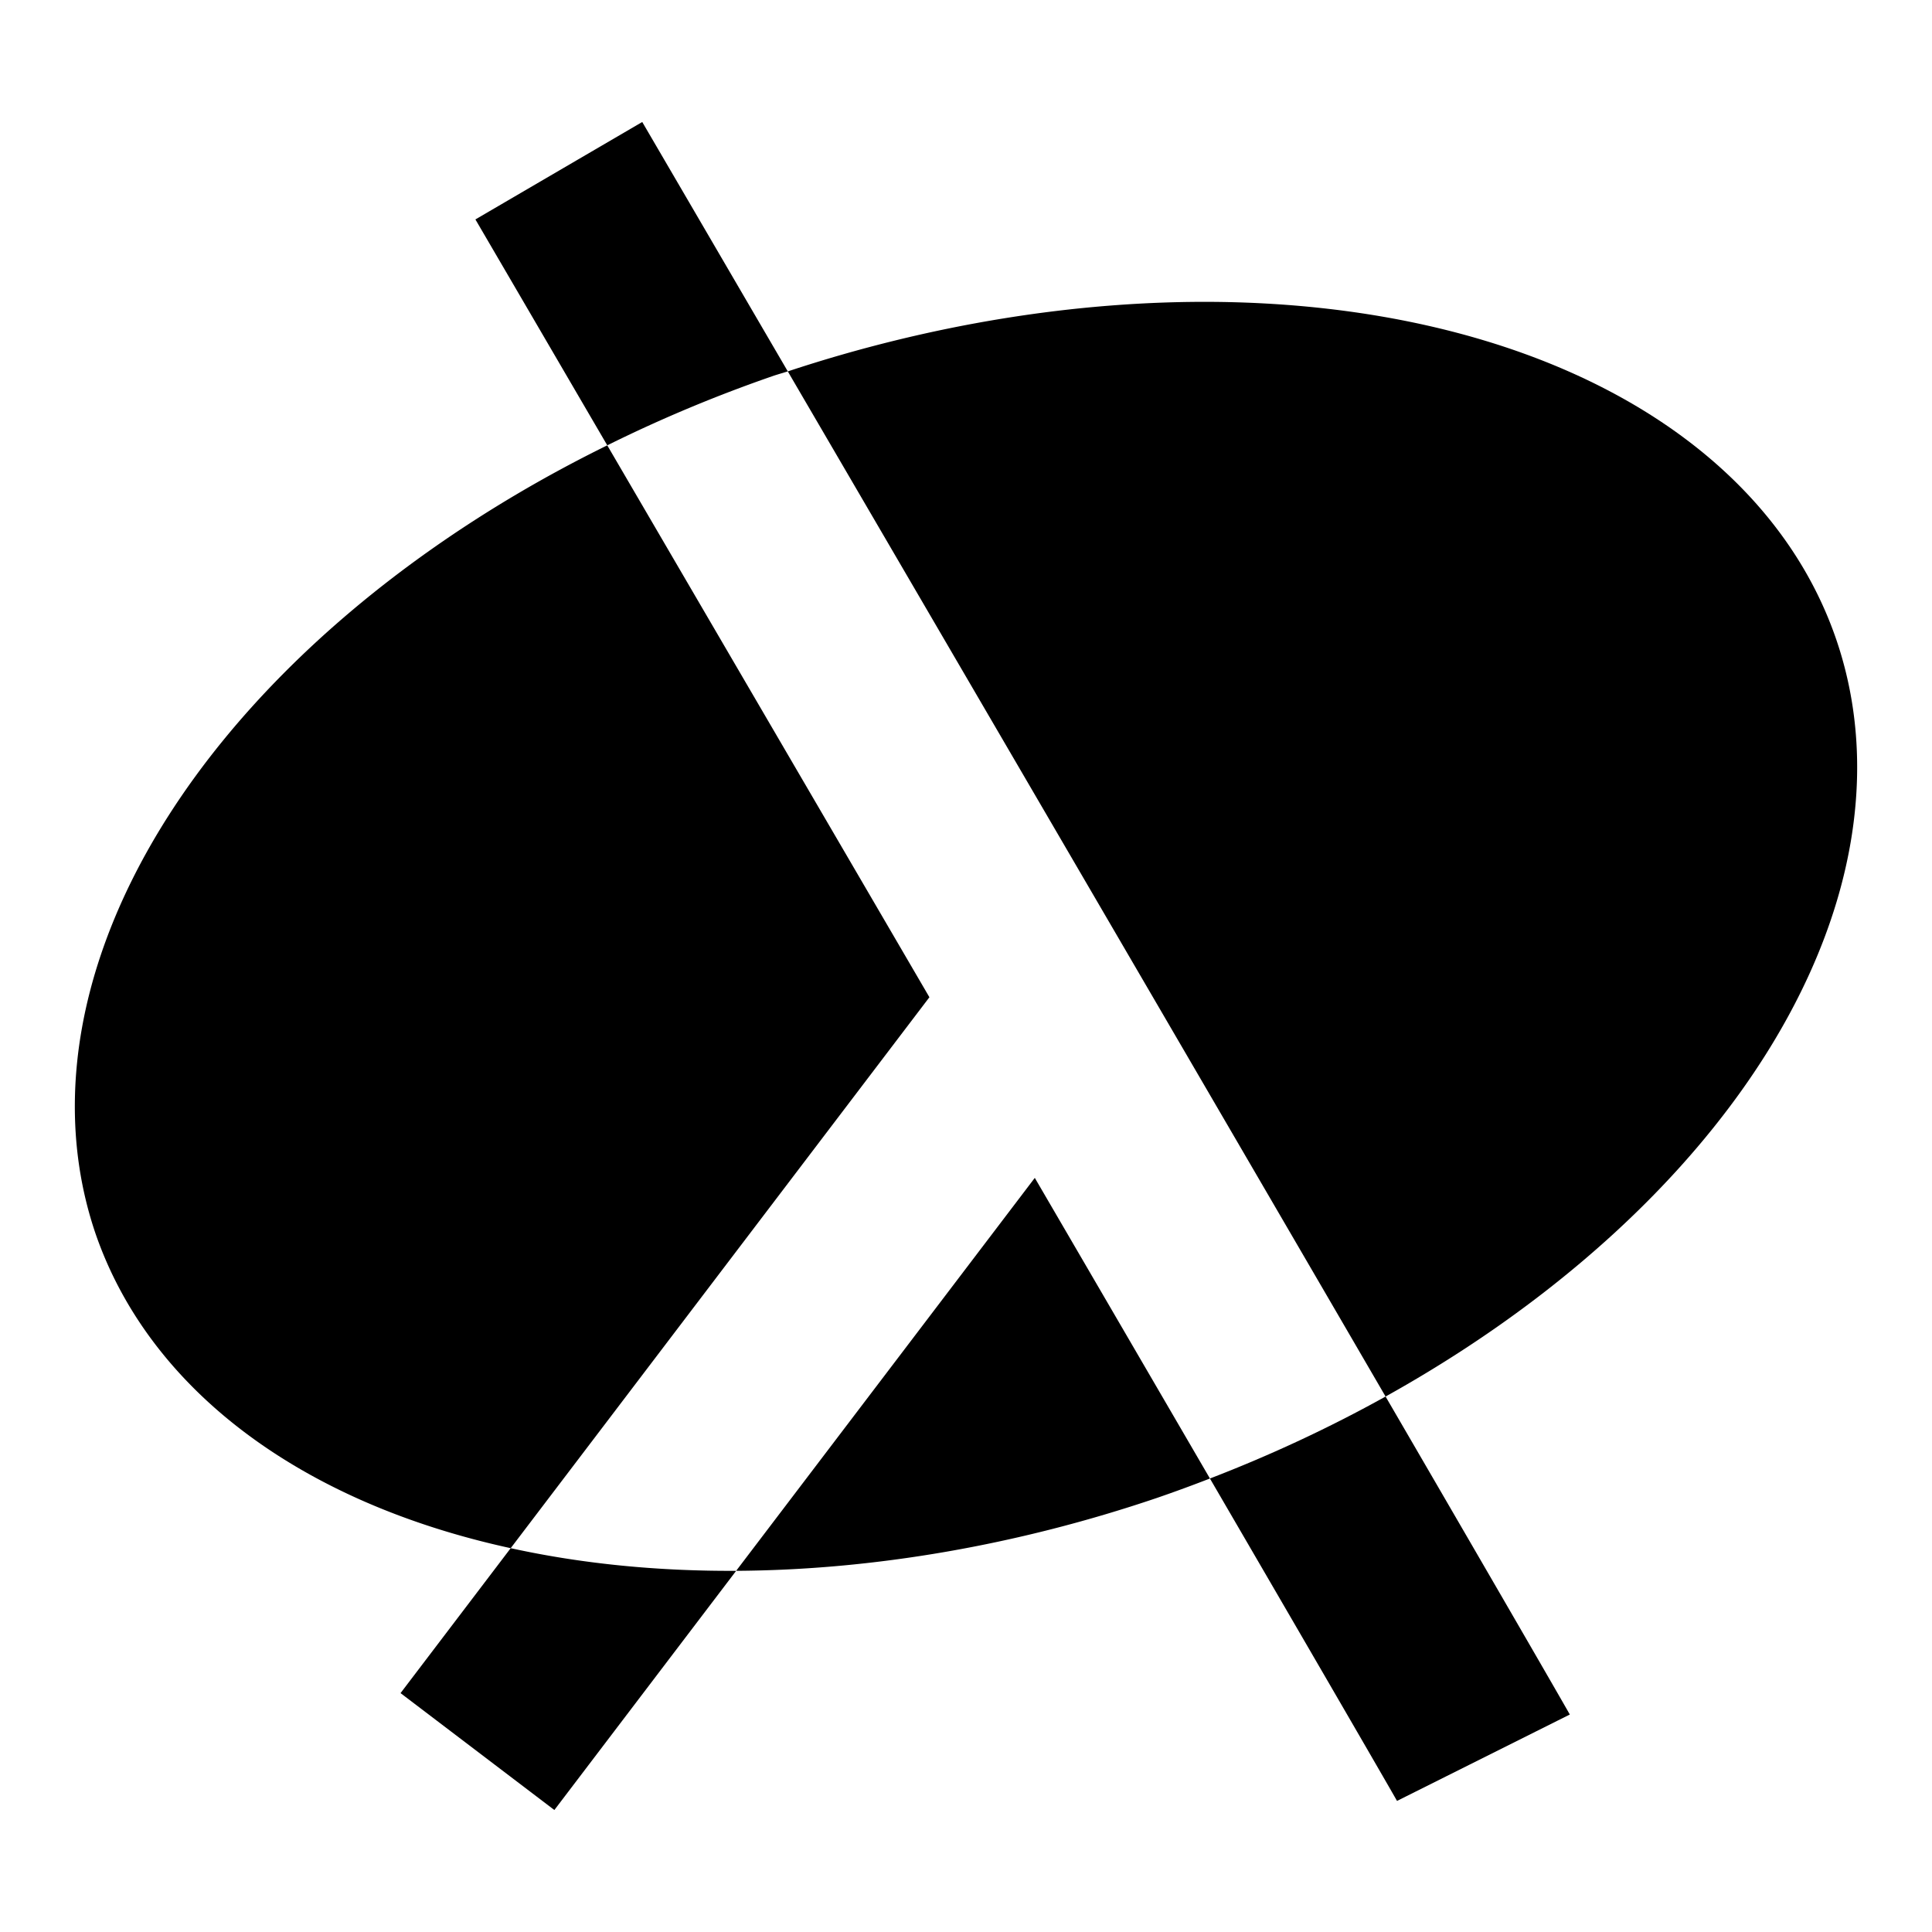 <?xml version="1.0" encoding="UTF-8" standalone="no"?>
<!-- Created with Inkscape (http://www.inkscape.org/) -->

<svg
   xmlns:dc="http://purl.org/dc/elements/1.1/"
   xmlns:cc="http://creativecommons.org/ns#"
   xmlns:rdf="http://www.w3.org/1999/02/22-rdf-syntax-ns#"
   xmlns:svg="http://www.w3.org/2000/svg"
   xmlns="http://www.w3.org/2000/svg"
   xmlns:sodipodi="http://sodipodi.sourceforge.net/DTD/sodipodi-0.dtd"
   xmlns:inkscape="http://www.inkscape.org/namespaces/inkscape"
   width="400"
   height="400"
   viewBox="0 0 400 400"
   id="svg2"
   version="1.1"
   inkscape:version="0.91 r13725"
   sodipodi:docname="lsim.svg">
  <defs
     id="defs4" />
  <sodipodi:namedview
     id="base"
     pagecolor="#ffffff"
     bordercolor="#666666"
     borderopacity="1.0"
     inkscape:pageopacity="0.0"
     inkscape:pageshadow="2"
     inkscape:zoom="0.35"
     inkscape:cx="704.27745"
     inkscape:cy="527.03976"
     inkscape:document-units="px"
     inkscape:current-layer="layer1"
     showgrid="false"
     inkscape:window-width="1280"
     inkscape:window-height="704"
     inkscape:window-x="0"
     inkscape:window-y="1"
     inkscape:window-maximized="1"
     units="px" />
  <g
     inkscape:label="Layer 1"
     inkscape:groupmode="layer"
     id="layer1"
     transform="translate(0,-652.362)">
    <g
       id="g4177"
       inkscape:export-xdpi="143.23599"
       inkscape:export-ydpi="143.23599"
       transform="translate(-72.874,601.059)">
      <path
         inkscape:connector-curvature="0"
         id="path4157"
         d="m 205.843,76.56 -34.541,20.174 c 11.768,20.147 17.367,29.756 27.301,46.77 a 122.756,190.406 71.185 0 1 34.664,-14.48 122.756,190.406 71.185 0 1 2.711,-0.828 C 224.702,108.882 218.81,98.761 205.843,76.56 Z M 359.743,340.439 a 122.756,190.406 71.185 0 1 -36.365,16.973 c 35.324,60.683 38.734,66.752 38.734,66.752 l 35.777,-17.889 c 0,0 -4.756,-8.419 -38.146,-65.836 z m -181.133,31.396 -22.807,30.008 31.846,24.203 37.639,-49.521 a 122.756,190.406 71.185 0 1 -46.678,-4.689 z"
         style="color:#000000;font-style:normal;font-variant:normal;font-weight:normal;font-stretch:normal;font-size:medium;line-height:normal;font-family:sans-serif;text-indent:0;text-align:start;text-decoration:none;text-decoration-line:none;text-decoration-style:solid;text-decoration-color:#000000;letter-spacing:normal;word-spacing:normal;text-transform:none;direction:ltr;block-progression:tb;writing-mode:lr-tb;baseline-shift:baseline;text-anchor:start;white-space:normal;clip-rule:nonzero;display:inline;overflow:visible;visibility:visible;opacity:1;isolation:auto;mix-blend-mode:normal;color-interpolation:sRGB;color-interpolation-filters:linearRGB;solid-color:#000000;solid-opacity:1;fill:#000000;fill-opacity:1;fill-rule:evenodd;stroke:none;stroke-width:40;stroke-linecap:butt;stroke-linejoin:miter;stroke-miterlimit:4;stroke-dasharray:none;stroke-dashoffset:0;stroke-opacity:1;color-rendering:auto;image-rendering:auto;shape-rendering:auto;text-rendering:auto;enable-background:accumulate" />
      <path
         id="path4136"
         d="m 324.52,113.807 a 122.756,190.406 71.185 0 0 -88.541,14.389 c 61.508,105.352 101.244,173.519 123.764,212.244 A 122.756,190.406 71.185 0 0 453.088,183.809 122.756,190.406 71.185 0 0 324.52,113.807 Z M 198.602,143.506 A 122.756,190.406 71.185 0 0 92.625,306.629 122.756,190.406 71.185 0 0 178.609,371.836 L 265.299,257.77 C 247.461,227.192 222.87,185.072 198.602,143.506 Z m 88.516,151.664 -61.83,81.354 a 122.756,190.406 71.185 0 0 87.162,-15.107 122.756,190.406 71.185 0 0 10.928,-4.006 c -9.758,-16.763 -20.784,-35.698 -36.26,-62.24 z"
         style="opacity:1;fill:#000000;fill-opacity:1;stroke:none;stroke-width:35;stroke-linecap:butt;stroke-linejoin:round;stroke-miterlimit:4;stroke-dasharray:none;stroke-dashoffset:0;stroke-opacity:1"
         inkscape:connector-curvature="0" />
    </g>
  </g>
</svg>
